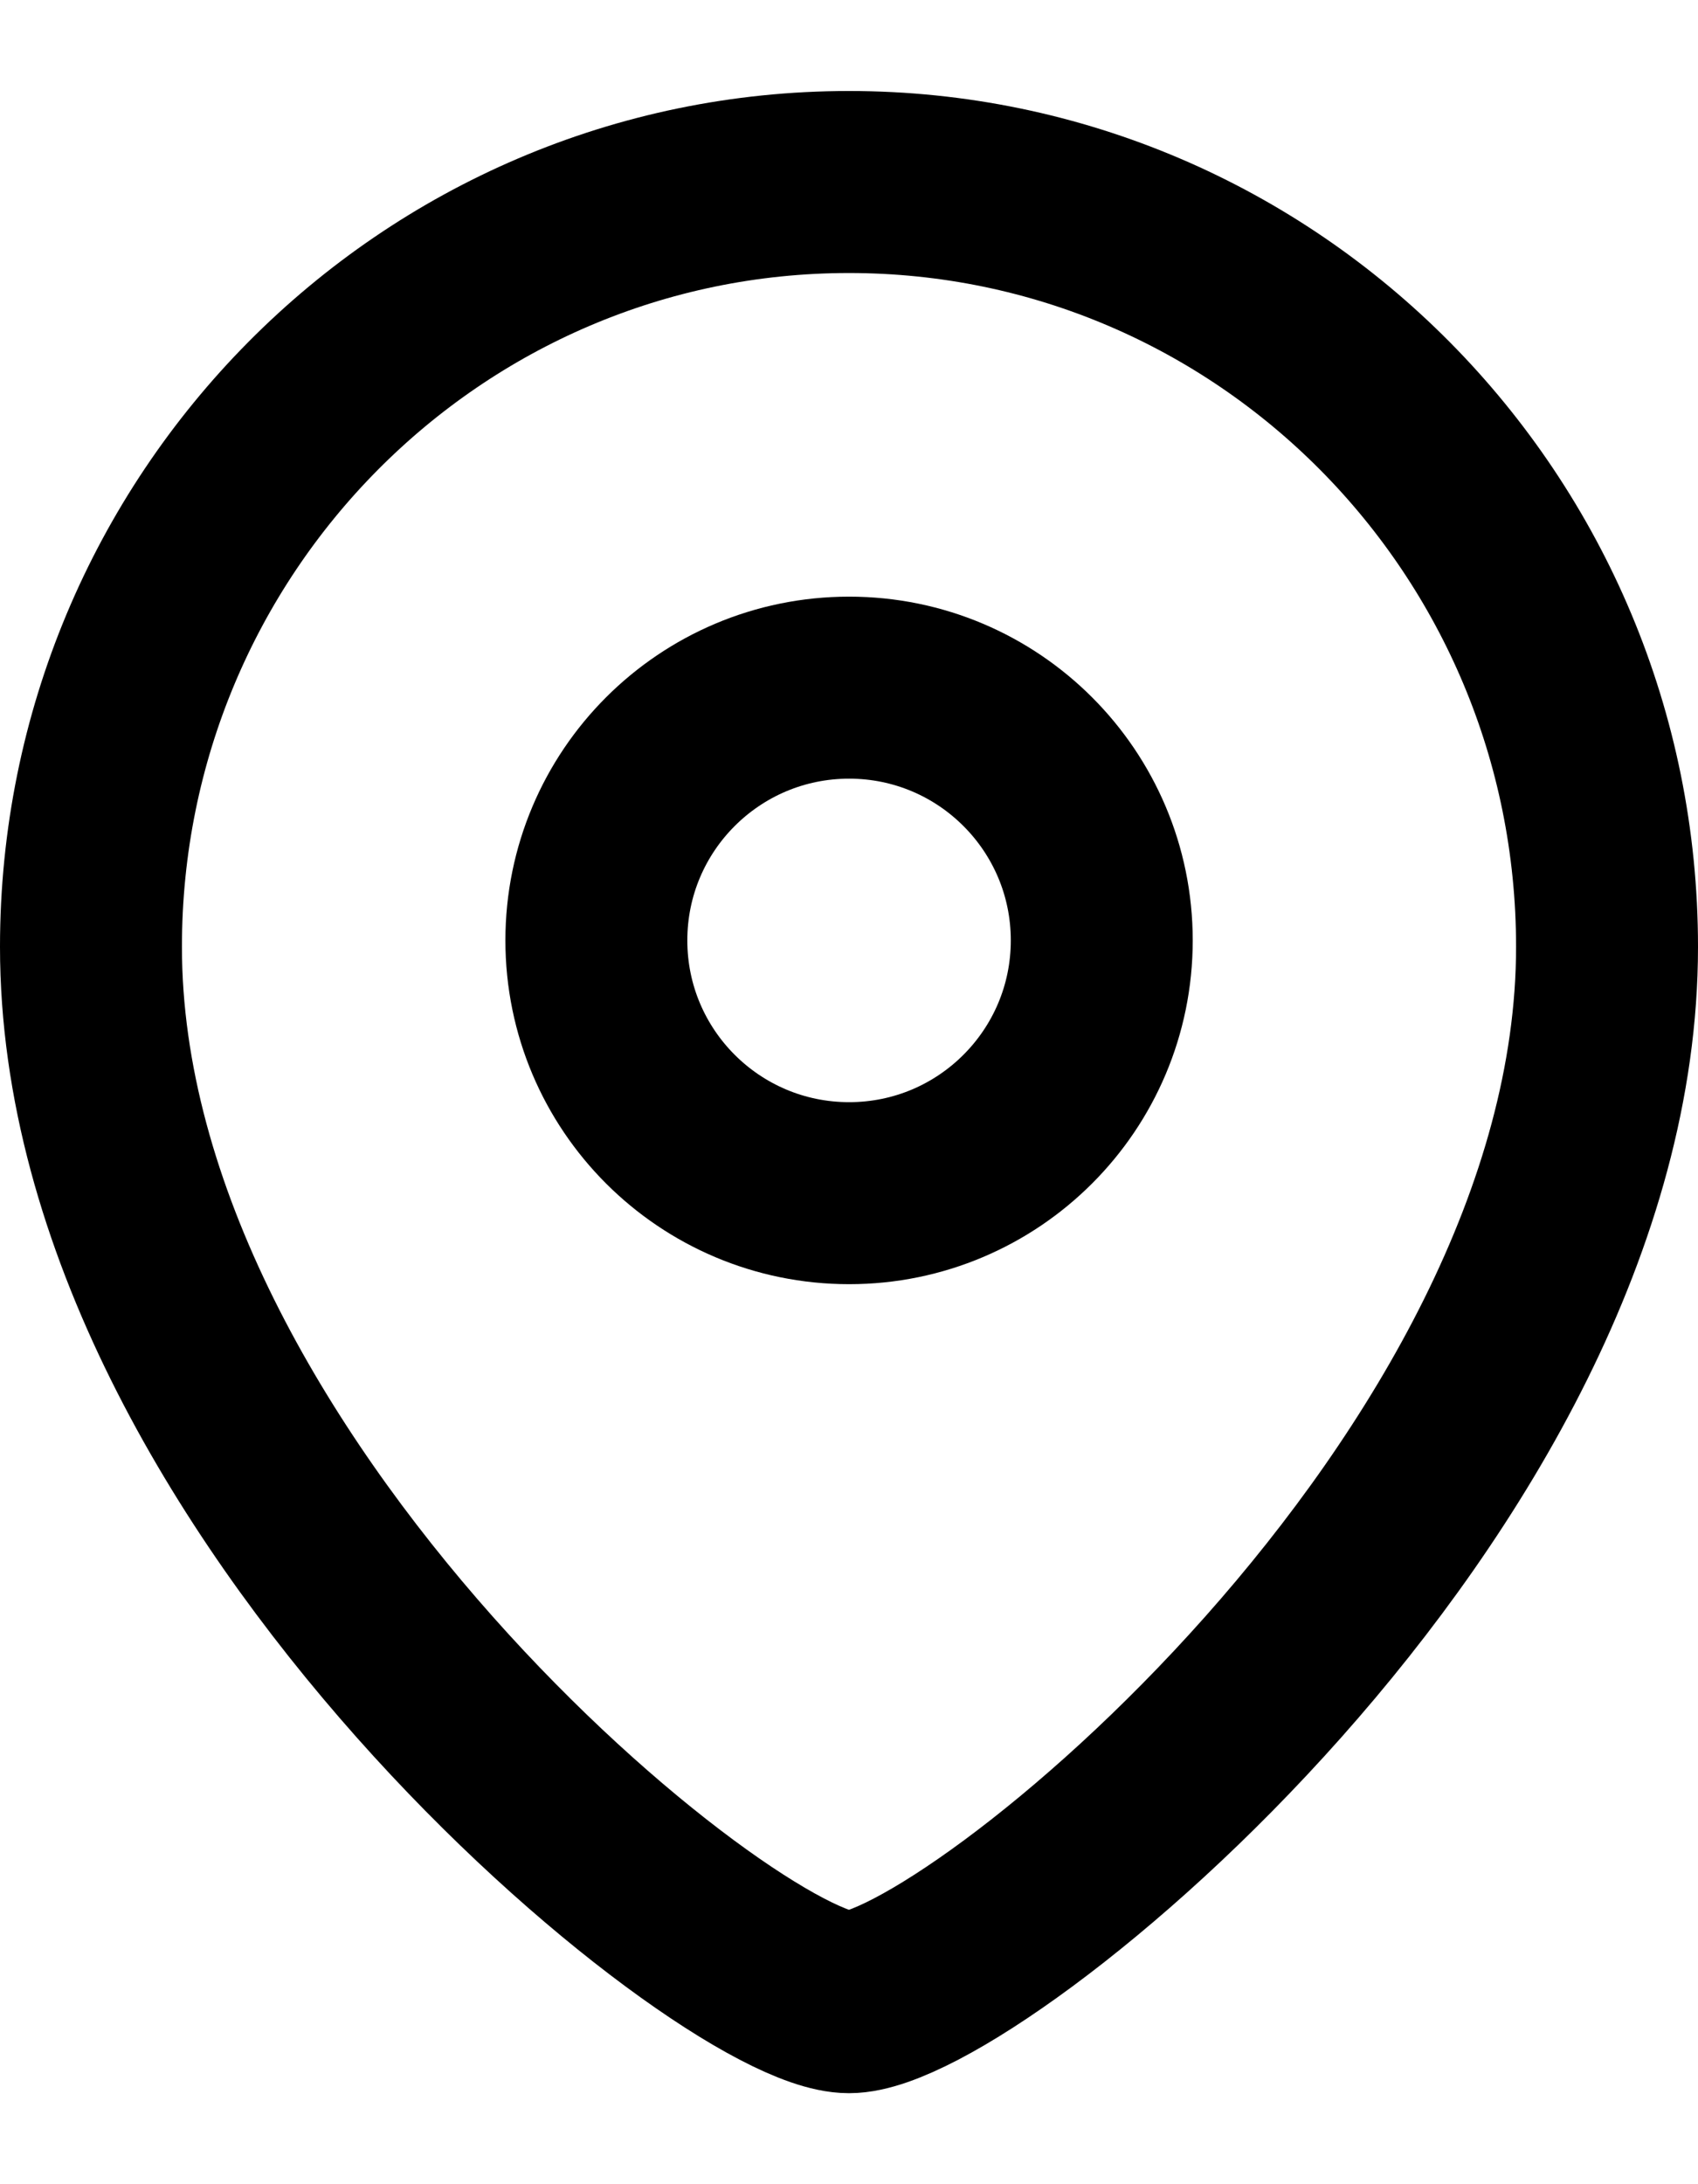 <svg width="14" height="18" viewBox="0 0 14 18" fill="none" xmlns="http://www.w3.org/2000/svg">
<path fill-rule="evenodd" clip-rule="evenodd" d="M9.084 7.75C9.084 6.599 8.151 5.667 7.001 5.667C5.85 5.667 4.917 6.599 4.917 7.75C4.917 8.901 5.85 9.833 7.001 9.833C8.151 9.833 9.084 8.901 9.084 7.75Z" stroke="black" stroke-width="1.5" stroke-linecap="round" stroke-linejoin="round"/>
<path fill-rule="evenodd" clip-rule="evenodd" d="M7 16.5C6.001 16.5 0.75 12.249 0.75 7.803C0.75 4.322 3.548 1.5 7 1.5C10.452 1.5 13.25 4.322 13.25 7.803C13.25 12.249 7.998 16.5 7 16.5Z" stroke="black" stroke-width="1.5" stroke-linecap="round" stroke-linejoin="round"/>
</svg>
